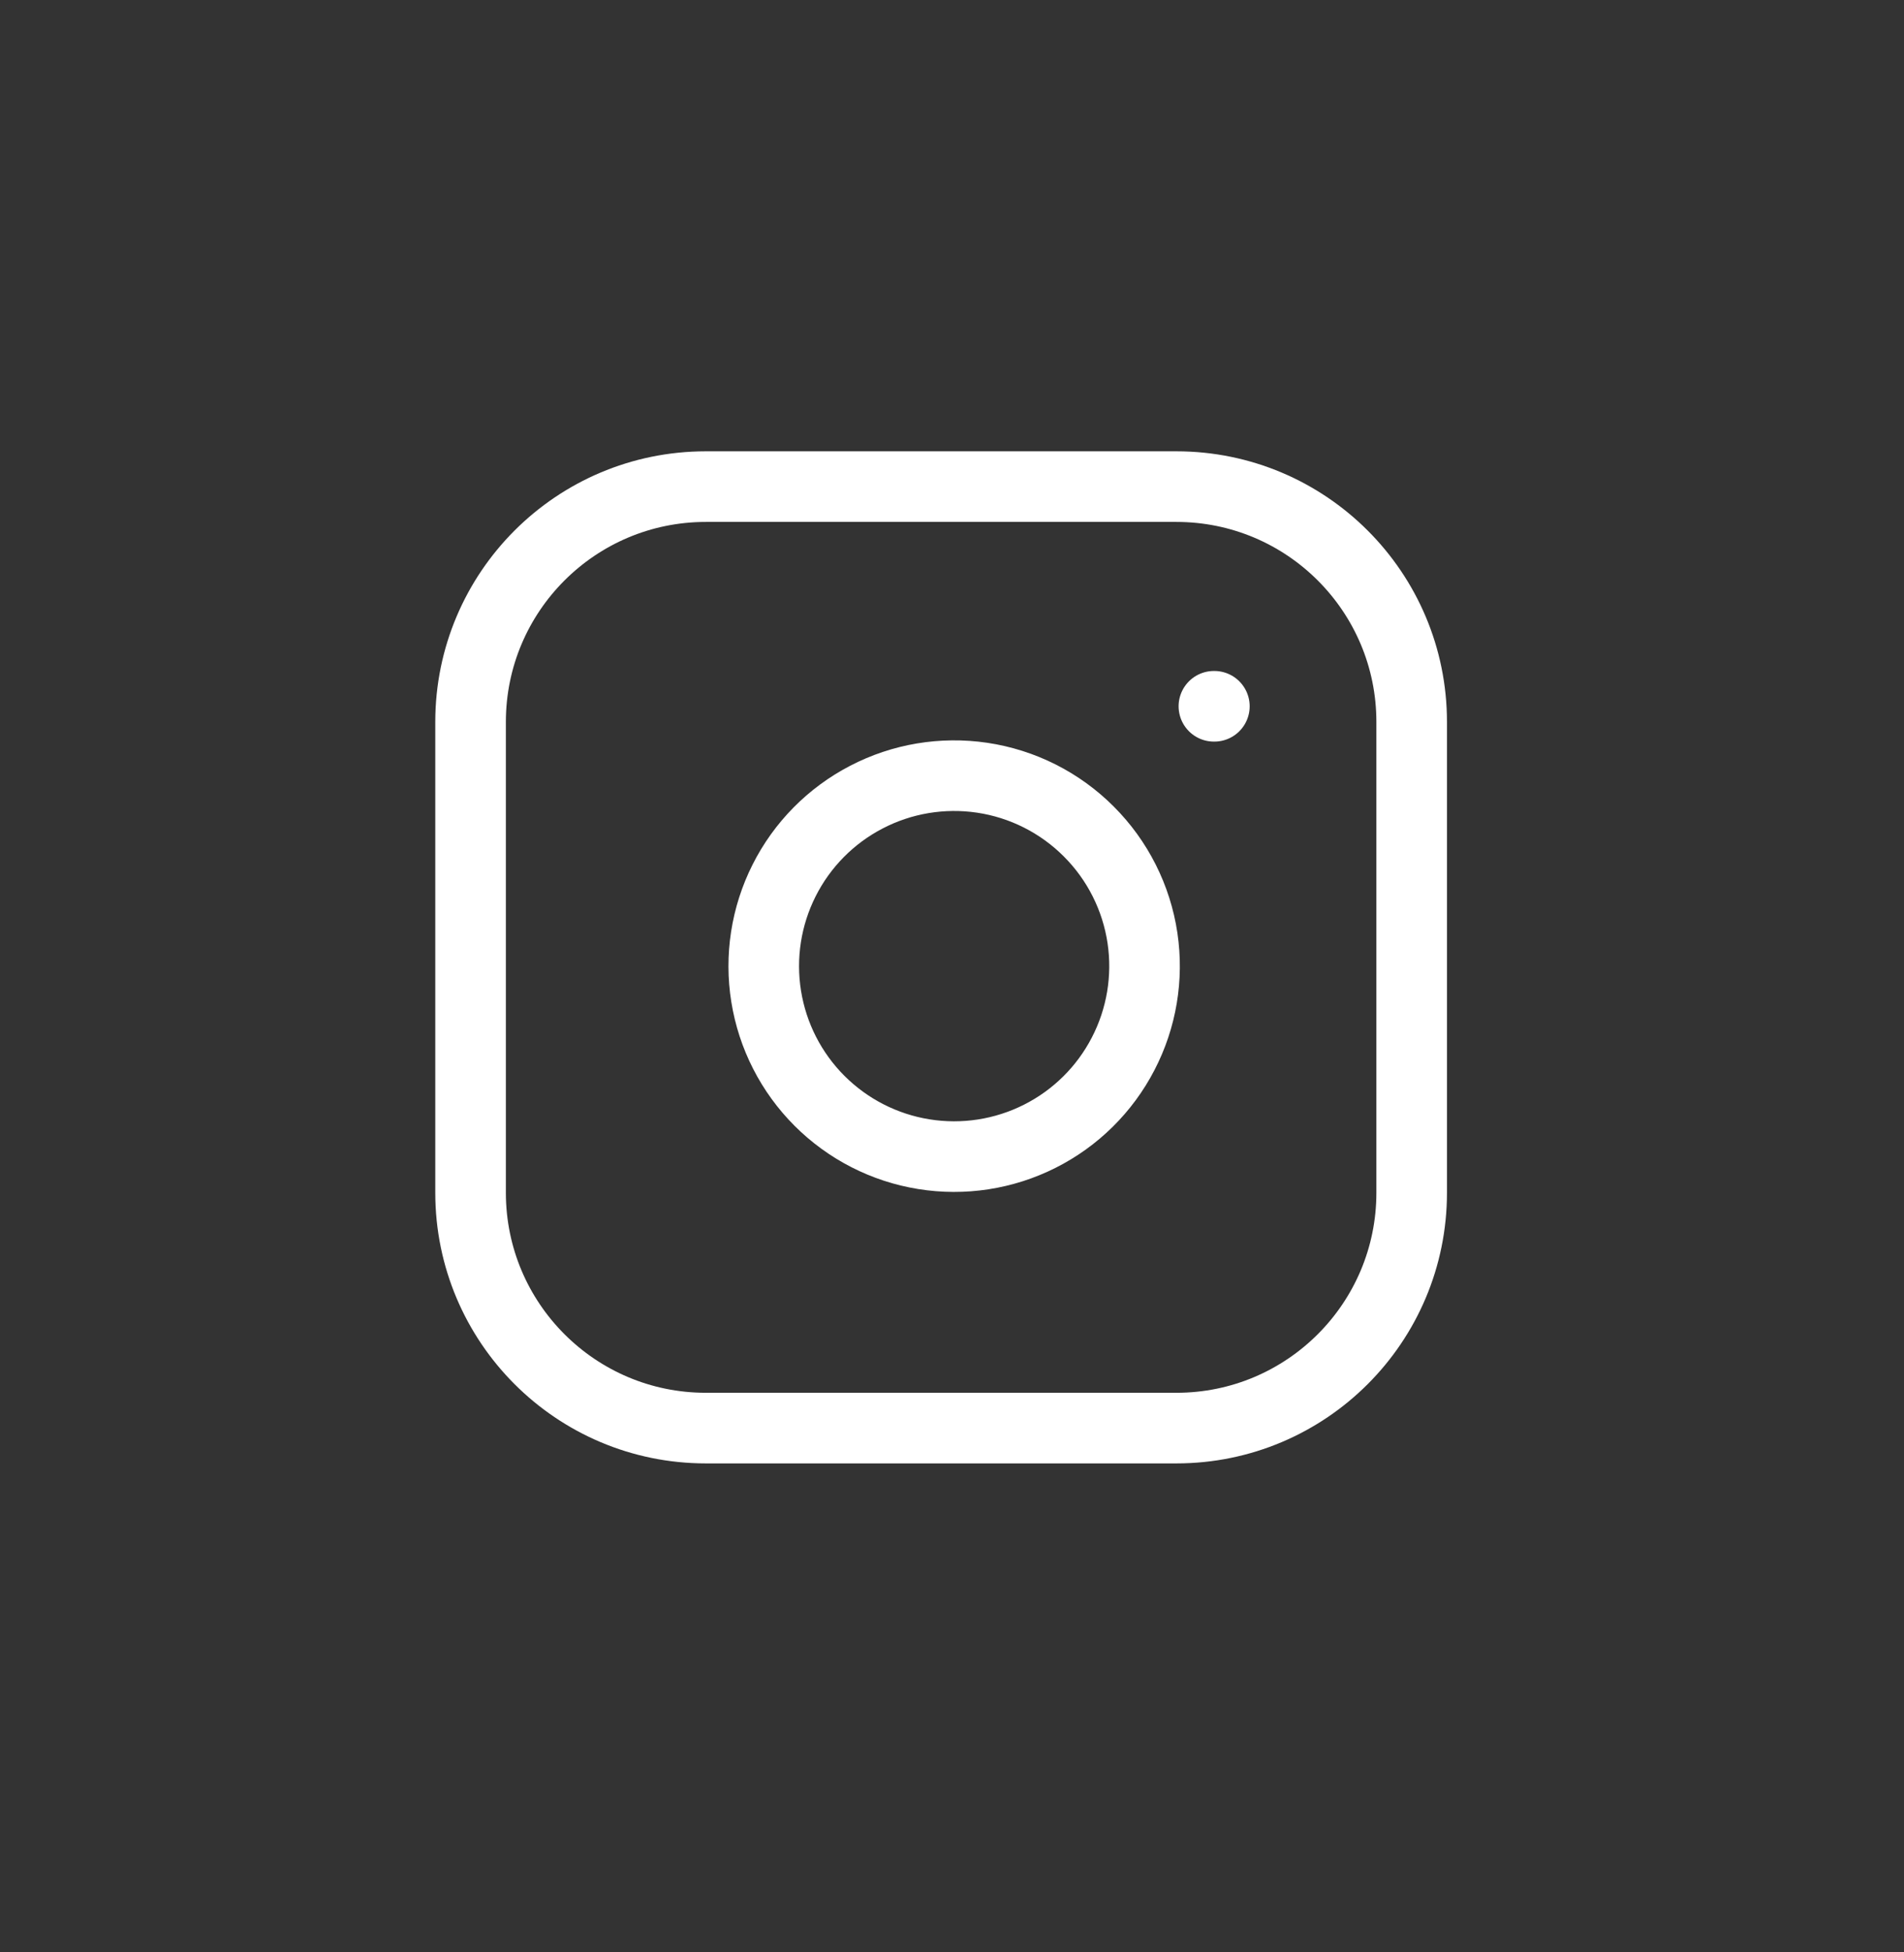 <svg width="40" height="41" viewBox="0 0 40 41" fill="none" xmlns="http://www.w3.org/2000/svg">
<rect x="0" y="0" width="40" height="41" fill="#333333" stroke="none"/>
<path d="M24.002 19.702C24.125 20.535 23.983 21.384 23.595 22.131C23.208 22.878 22.595 23.484 21.843 23.862C21.092 24.24 20.24 24.372 19.409 24.238C18.579 24.105 17.811 23.712 17.216 23.117C16.622 22.523 16.229 21.755 16.096 20.924C15.962 20.094 16.094 19.242 16.472 18.491C16.85 17.739 17.456 17.126 18.203 16.739C18.949 16.351 19.799 16.209 20.632 16.332C21.481 16.458 22.267 16.854 22.873 17.461C23.48 18.067 23.876 18.853 24.002 19.702Z" stroke="white" stroke-width="1.483" stroke-linecap="round" stroke-linejoin="round"/>
<path d="M25.502 14.832H25.512" stroke="white" stroke-width="1.483" stroke-linecap="round" stroke-linejoin="round"/>
<path d="M24.714 10.219H14.829C12.099 10.219 9.886 12.431 9.886 15.161V25.047C9.886 27.777 12.099 29.99 14.829 29.99H24.714C27.444 29.99 29.657 27.777 29.657 25.047V15.161C29.657 12.431 27.444 10.219 24.714 10.219Z" stroke="white" stroke-width="1.483" stroke-linecap="round" stroke-linejoin="round"/>
</svg>
